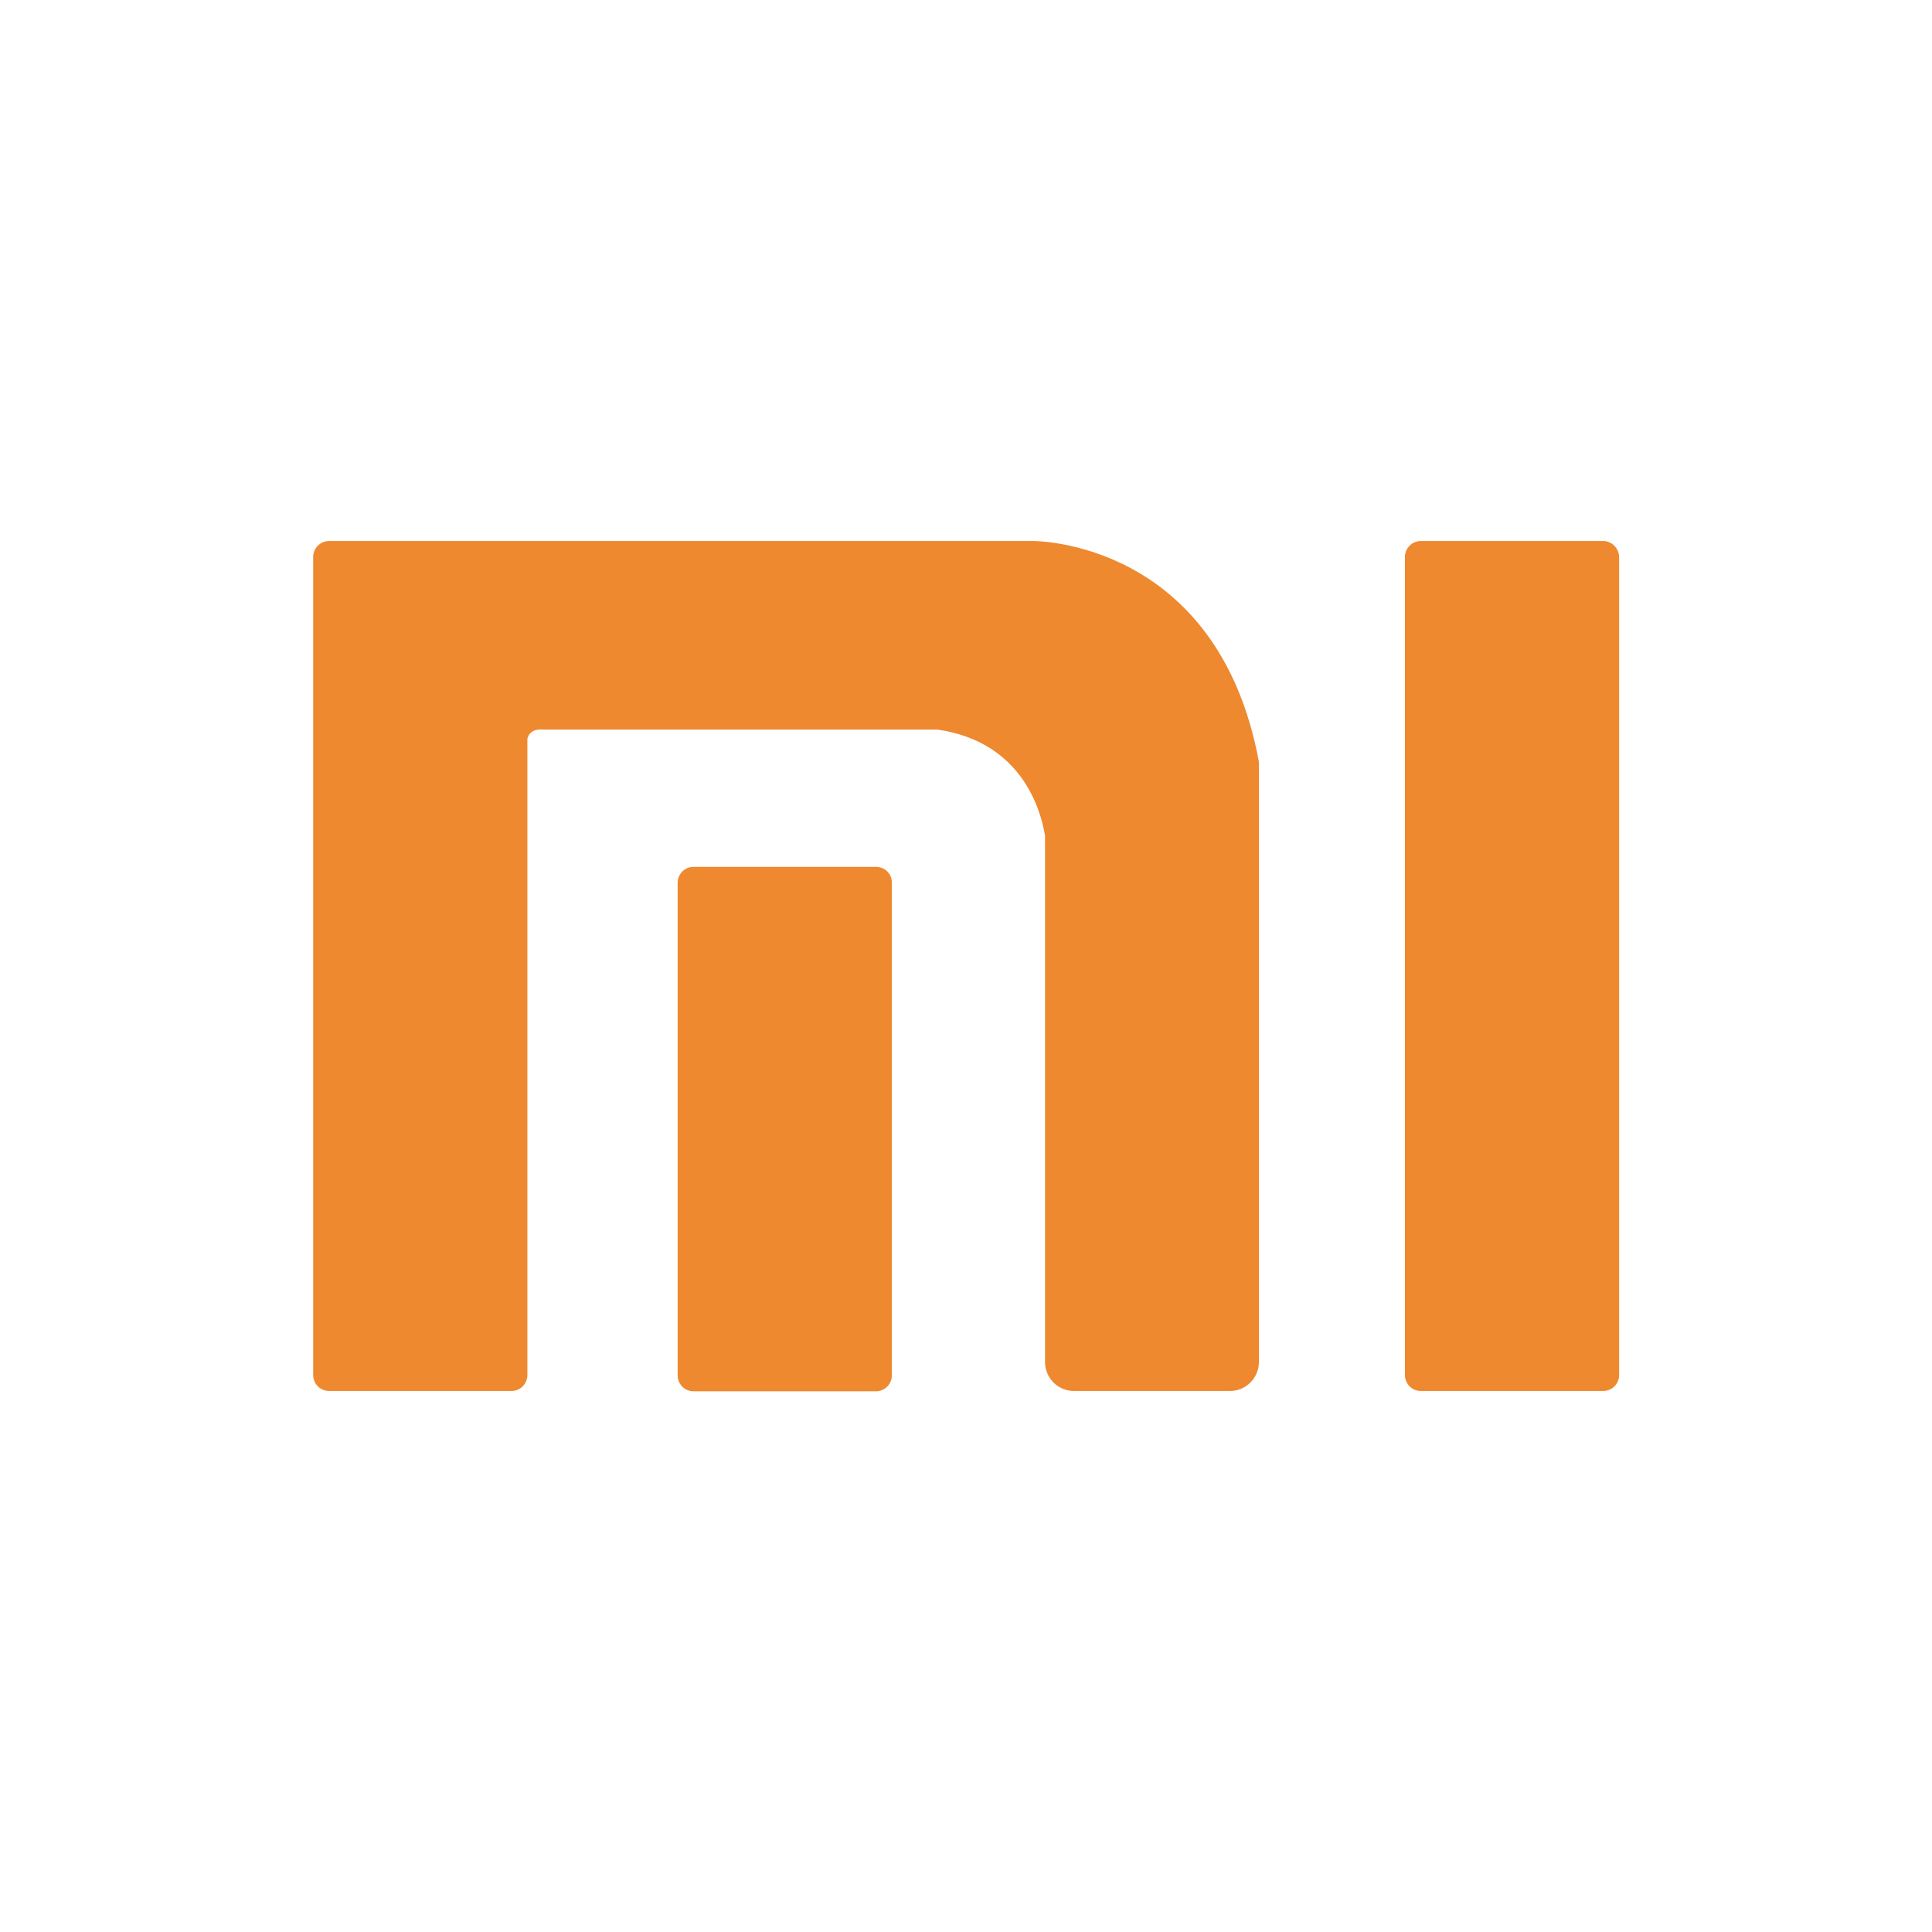 <?xml version="1.0" standalone="no"?><!DOCTYPE svg PUBLIC "-//W3C//DTD SVG 1.1//EN" "http://www.w3.org/Graphics/SVG/1.1/DTD/svg11.dtd"><svg t="1529328143895" class="icon" style="" viewBox="0 0 1024 1024" version="1.1" xmlns="http://www.w3.org/2000/svg" p-id="2619" xmlns:xlink="http://www.w3.org/1999/xlink" width="200" height="200"><defs><style type="text/css"></style></defs><path d="M849.75 286.748h-96.672c-4.644 0-8.429 3.784-8.429 8.429v433.648c0 4.644 3.784 8.429 8.429 8.429H849.75c4.644 0 8.429-3.784 8.429-8.429V295.176c-0.172-4.644-3.956-8.429-8.429-8.429zM464.266 459.45h-96.672c-4.644 0-8.429 3.784-8.429 8.429v261.117c0 4.644 3.784 8.429 8.429 8.429h96.672c4.644 0 8.429-3.784 8.429-8.429V467.706c0-4.644-3.784-8.257-8.429-8.257z" fill="#EE892F" p-id="2620"></path><path d="M547.693 286.748h-373.271c-4.644 0-8.429 3.784-8.429 8.429v433.648c0 4.644 3.784 8.429 8.429 8.429h96.672c4.644 0 8.429-3.784 8.429-8.429V391.504c1.548-5.848 8.085-4.816 8.085-4.816h209.341c44.724 6.537 54.7 42.659 56.937 56.249v279.007c0 8.429 6.881 15.309 15.309 15.309H651.933c8.429 0 15.309-6.881 15.309-15.309v-318.226c-21.846-117.658-119.55-116.97-119.55-116.97z" fill="#EE892F" p-id="2621"></path></svg>